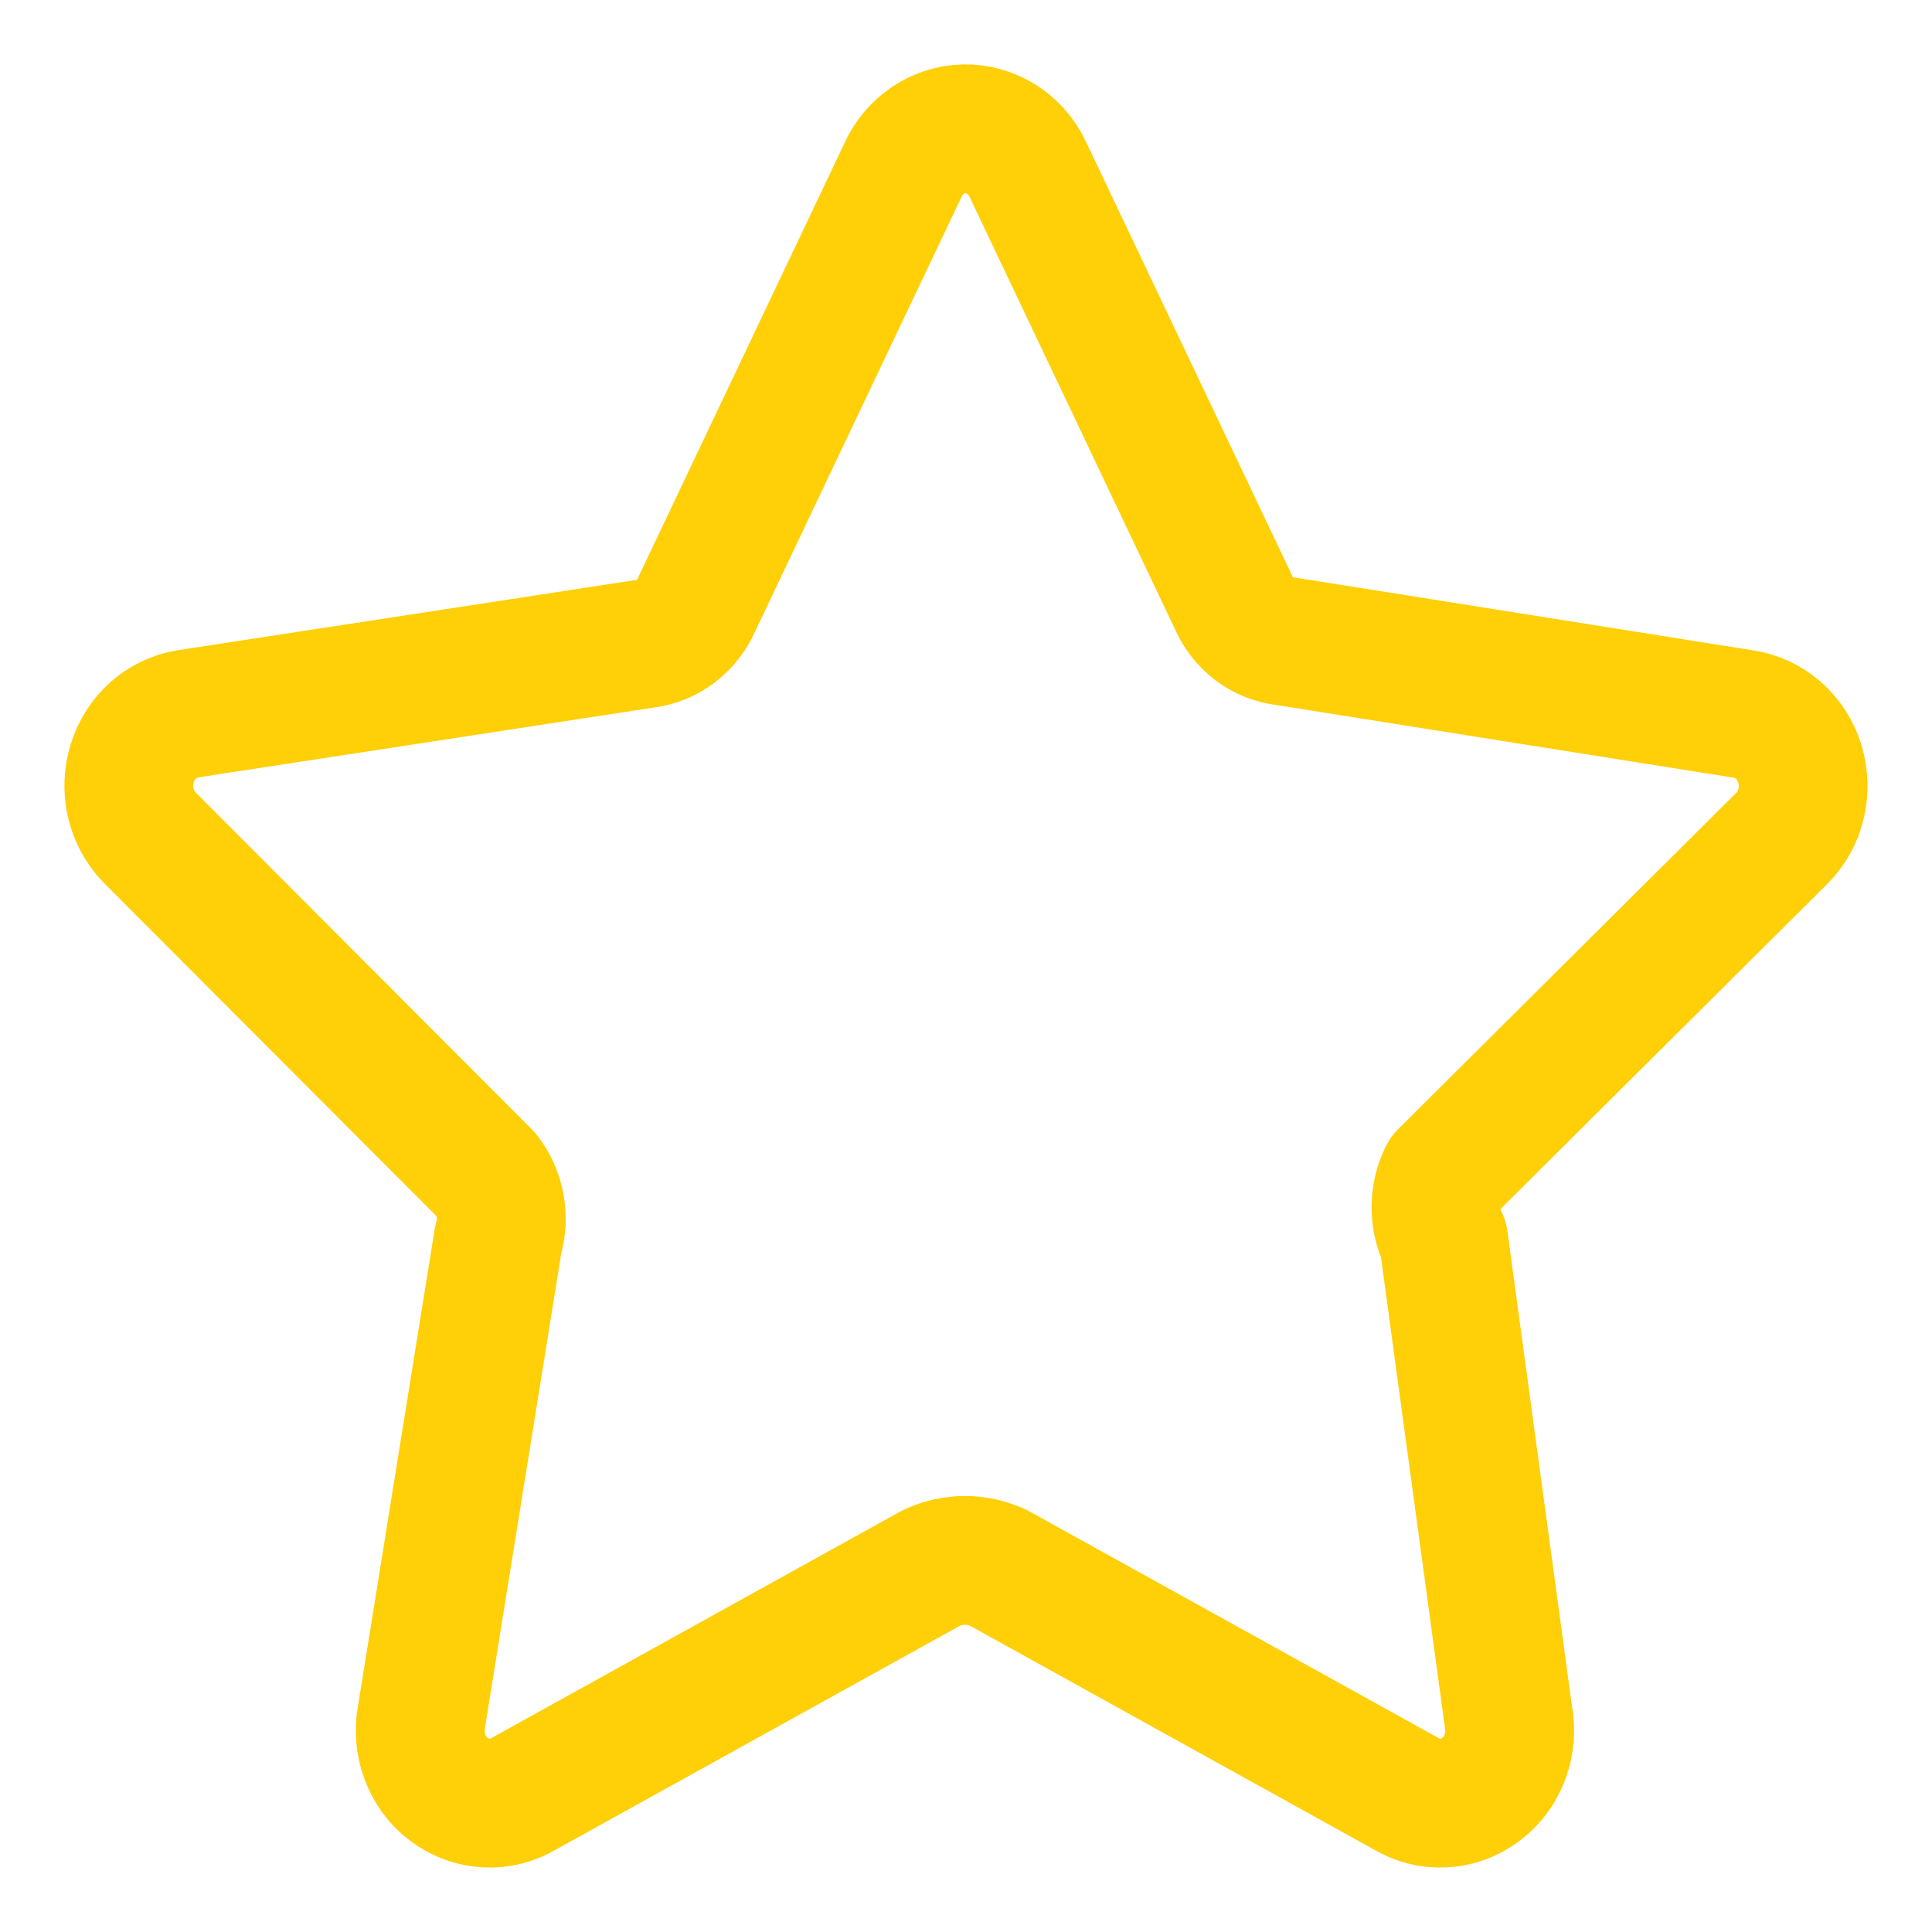 <svg width="15" height="15" viewBox="0 0 15 15" fill="none" xmlns="http://www.w3.org/2000/svg">
<path d="M7.975 1.305L9.573 4.668C9.609 4.753 9.665 4.827 9.737 4.882C9.809 4.936 9.893 4.97 9.982 4.979L13.531 5.543C13.632 5.557 13.728 5.601 13.806 5.669C13.885 5.738 13.943 5.829 13.974 5.93C14.005 6.032 14.008 6.142 13.982 6.245C13.957 6.349 13.903 6.442 13.828 6.515L11.208 9.121C11.169 9.199 11.149 9.285 11.149 9.373C11.149 9.462 11.169 9.548 11.208 9.626L11.71 13.32C11.731 13.427 11.722 13.538 11.685 13.64C11.647 13.742 11.582 13.83 11.497 13.893C11.413 13.957 11.312 13.994 11.208 13.999C11.104 14.005 11.001 13.978 10.911 13.923L7.752 12.173C7.67 12.135 7.581 12.115 7.492 12.115C7.402 12.115 7.313 12.135 7.232 12.173L4.073 13.923C3.983 13.978 3.879 14.005 3.775 13.999C3.671 13.994 3.571 13.957 3.486 13.893C3.401 13.83 3.336 13.742 3.299 13.64C3.261 13.538 3.252 13.427 3.274 13.32L3.868 9.626C3.894 9.54 3.899 9.449 3.883 9.361C3.866 9.273 3.83 9.19 3.775 9.121L1.155 6.496C1.086 6.422 1.037 6.33 1.014 6.229C0.992 6.128 0.996 6.023 1.027 5.925C1.057 5.826 1.113 5.739 1.188 5.671C1.264 5.604 1.355 5.56 1.453 5.543L5.002 4.999C5.09 4.989 5.175 4.956 5.246 4.901C5.318 4.846 5.375 4.773 5.411 4.688L7.009 1.324C7.051 1.229 7.119 1.148 7.203 1.091C7.287 1.034 7.385 1.002 7.486 1C7.586 0.998 7.685 1.026 7.772 1.079C7.858 1.133 7.929 1.211 7.975 1.305Z" stroke="#FFCF07" stroke-linecap="round" stroke-linejoin="round"/>
</svg>
